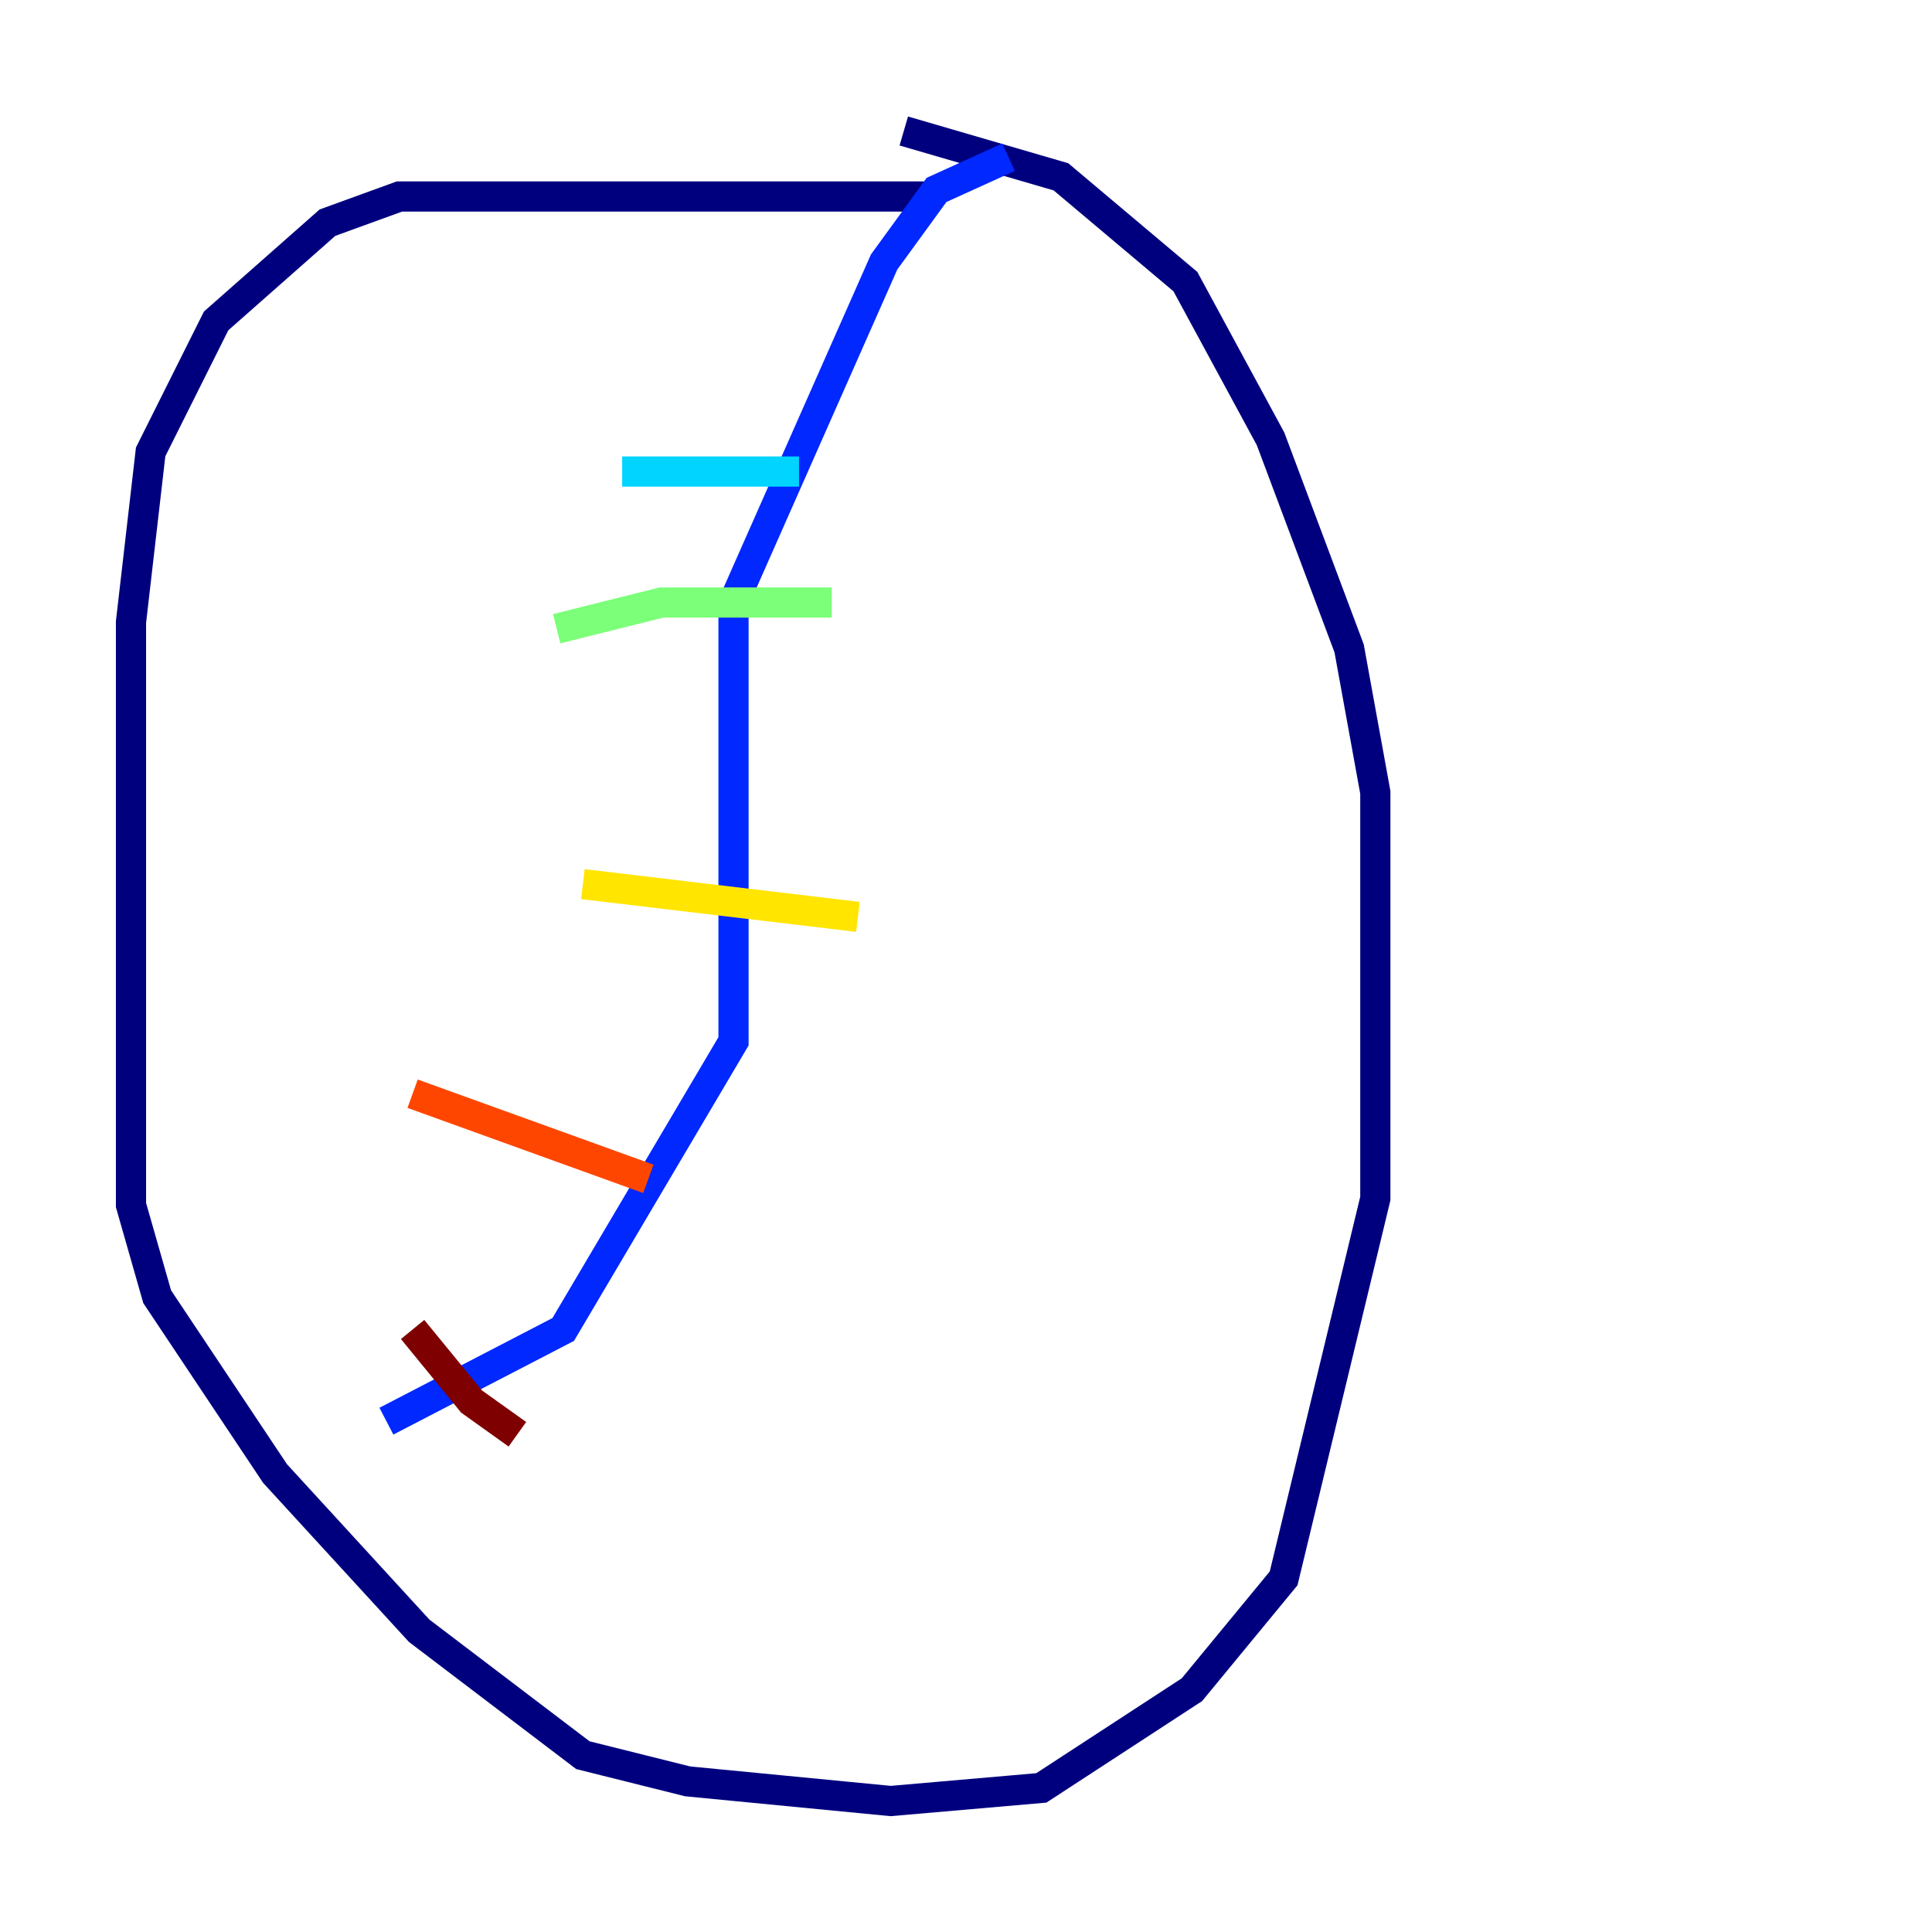 <?xml version="1.0" encoding="utf-8" ?>
<svg baseProfile="tiny" height="128" version="1.2" viewBox="0,0,128,128" width="128" xmlns="http://www.w3.org/2000/svg" xmlns:ev="http://www.w3.org/2001/xml-events" xmlns:xlink="http://www.w3.org/1999/xlink"><defs /><polyline fill="none" points="61.614,13.017 26.468,13.017 21.695,14.752 14.319,21.261 9.98,29.939 8.678,41.22 8.678,79.837 10.414,85.912 18.224,97.627 27.77,108.041 38.617,116.285 45.559,118.02 59.01,119.322 68.99,118.454 78.969,111.946 85.044,104.57 91.119,79.403 91.119,52.502 89.383,42.956 84.176,29.071 78.536,18.658 70.291,11.715 59.878,8.678" stroke="#00007f" stroke-width="2" /><polyline fill="none" points="66.82,10.414 62.047,12.583 58.576,17.356 48.597,39.919 48.597,68.99 37.315,88.081 25.6,94.156" stroke="#0028ff" stroke-width="2" /><polyline fill="none" points="52.936,31.241 41.22,31.241" stroke="#00d4ff" stroke-width="2" /><polyline fill="none" points="55.105,39.919 43.824,39.919 36.881,41.654" stroke="#7cff79" stroke-width="2" /><polyline fill="none" points="56.841,60.746 38.617,58.576" stroke="#ffe500" stroke-width="2" /><polyline fill="none" points="42.956,78.102 27.336,72.461" stroke="#ff4600" stroke-width="2" /><polyline fill="none" points="27.336,88.081 31.241,92.854 34.278,95.024" stroke="#7f0000" stroke-width="2" /></svg>